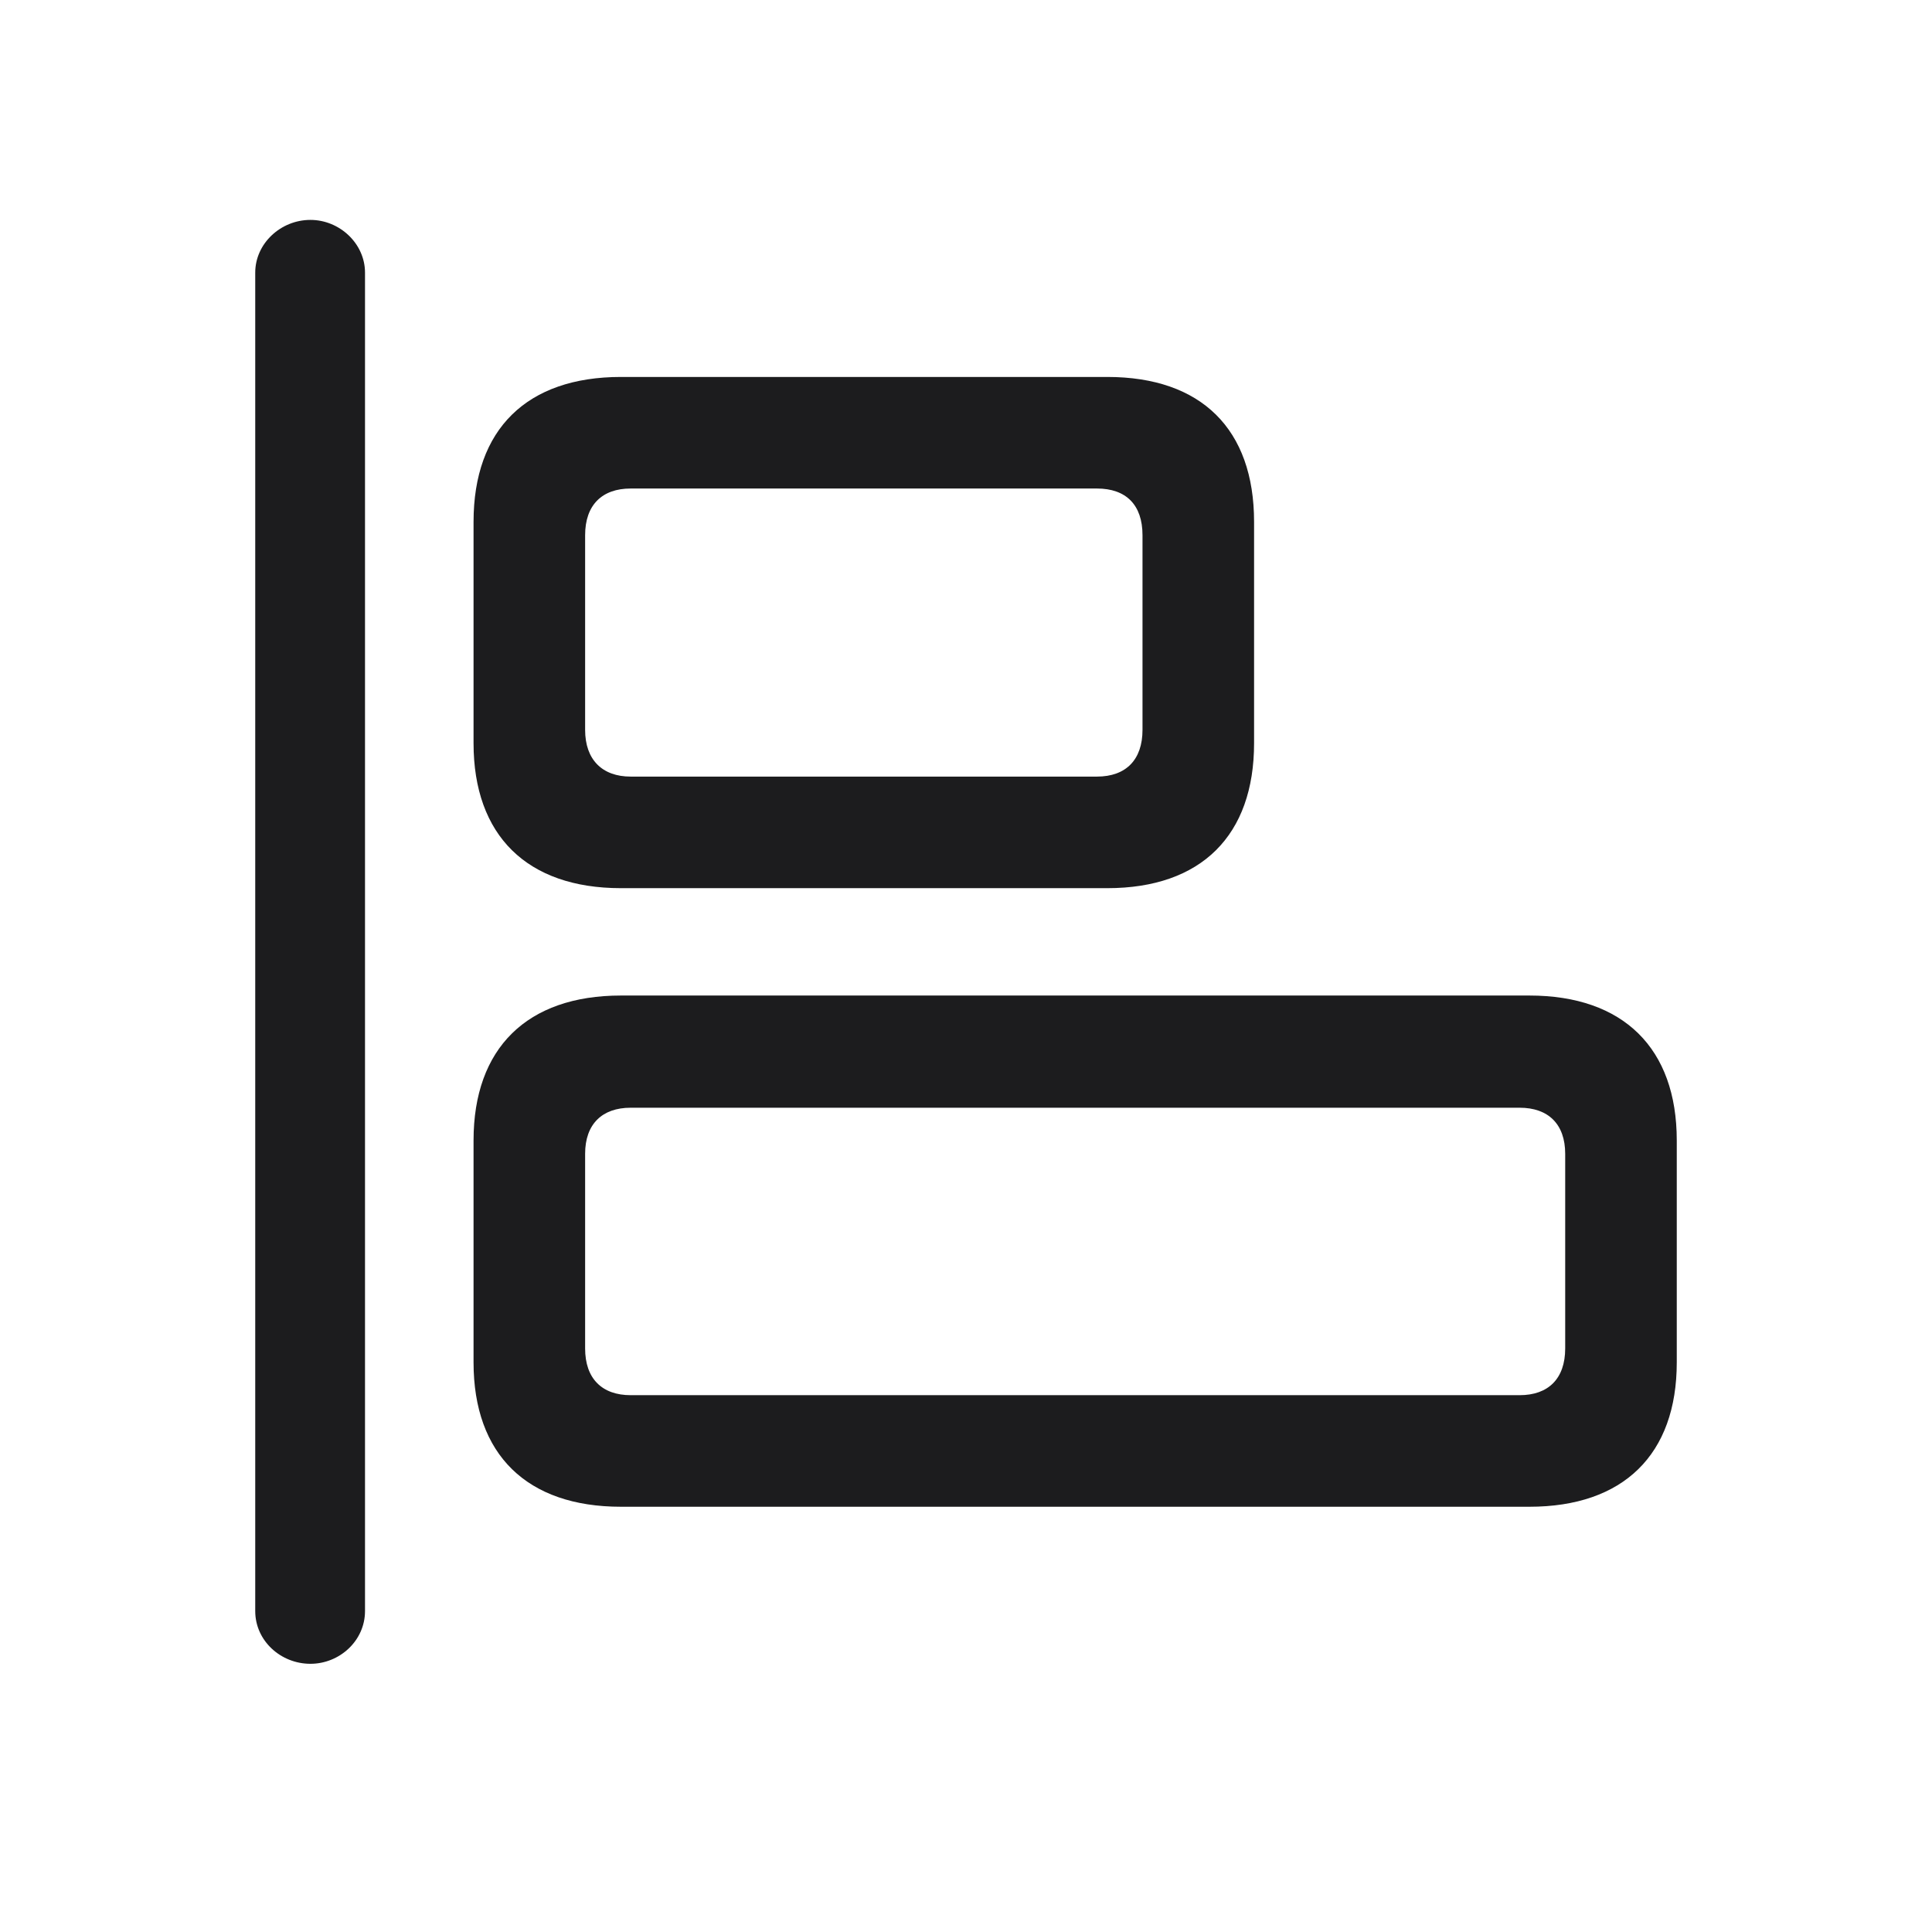<svg width="28" height="28" viewBox="0 0 28 28" fill="none" xmlns="http://www.w3.org/2000/svg">
<path d="M4.499 24.113C4.921 24.113 5.29 23.779 5.29 23.349V3.951C5.29 3.529 4.921 3.187 4.499 3.187C4.068 3.187 3.699 3.529 3.699 3.951V23.349C3.699 23.779 4.068 24.113 4.499 24.113ZM8.999 12.872H16.048C17.41 12.872 18.175 12.107 18.175 10.771V7.563C18.175 6.219 17.41 5.463 16.048 5.463H8.999C7.637 5.463 6.863 6.219 6.863 7.563V10.771C6.863 12.107 7.637 12.872 8.999 12.872ZM9.14 11.255C8.727 11.255 8.48 11.009 8.48 10.578V7.757C8.48 7.317 8.727 7.08 9.14 7.08H15.898C16.32 7.08 16.558 7.317 16.558 7.757V10.578C16.558 11.009 16.32 11.255 15.898 11.255H9.14ZM8.999 21.837H22.165C23.527 21.837 24.301 21.081 24.301 19.745V16.528C24.301 15.192 23.527 14.428 22.165 14.428H8.999C7.637 14.428 6.863 15.192 6.863 16.528V19.745C6.863 21.081 7.637 21.837 8.999 21.837ZM9.14 20.22C8.727 20.22 8.48 19.982 8.48 19.543V16.722C8.48 16.291 8.727 16.054 9.14 16.054H22.024C22.438 16.054 22.684 16.291 22.684 16.722V19.543C22.684 19.982 22.438 20.22 22.024 20.22H9.14Z" fill="#1C1C1E"/>
</svg>
